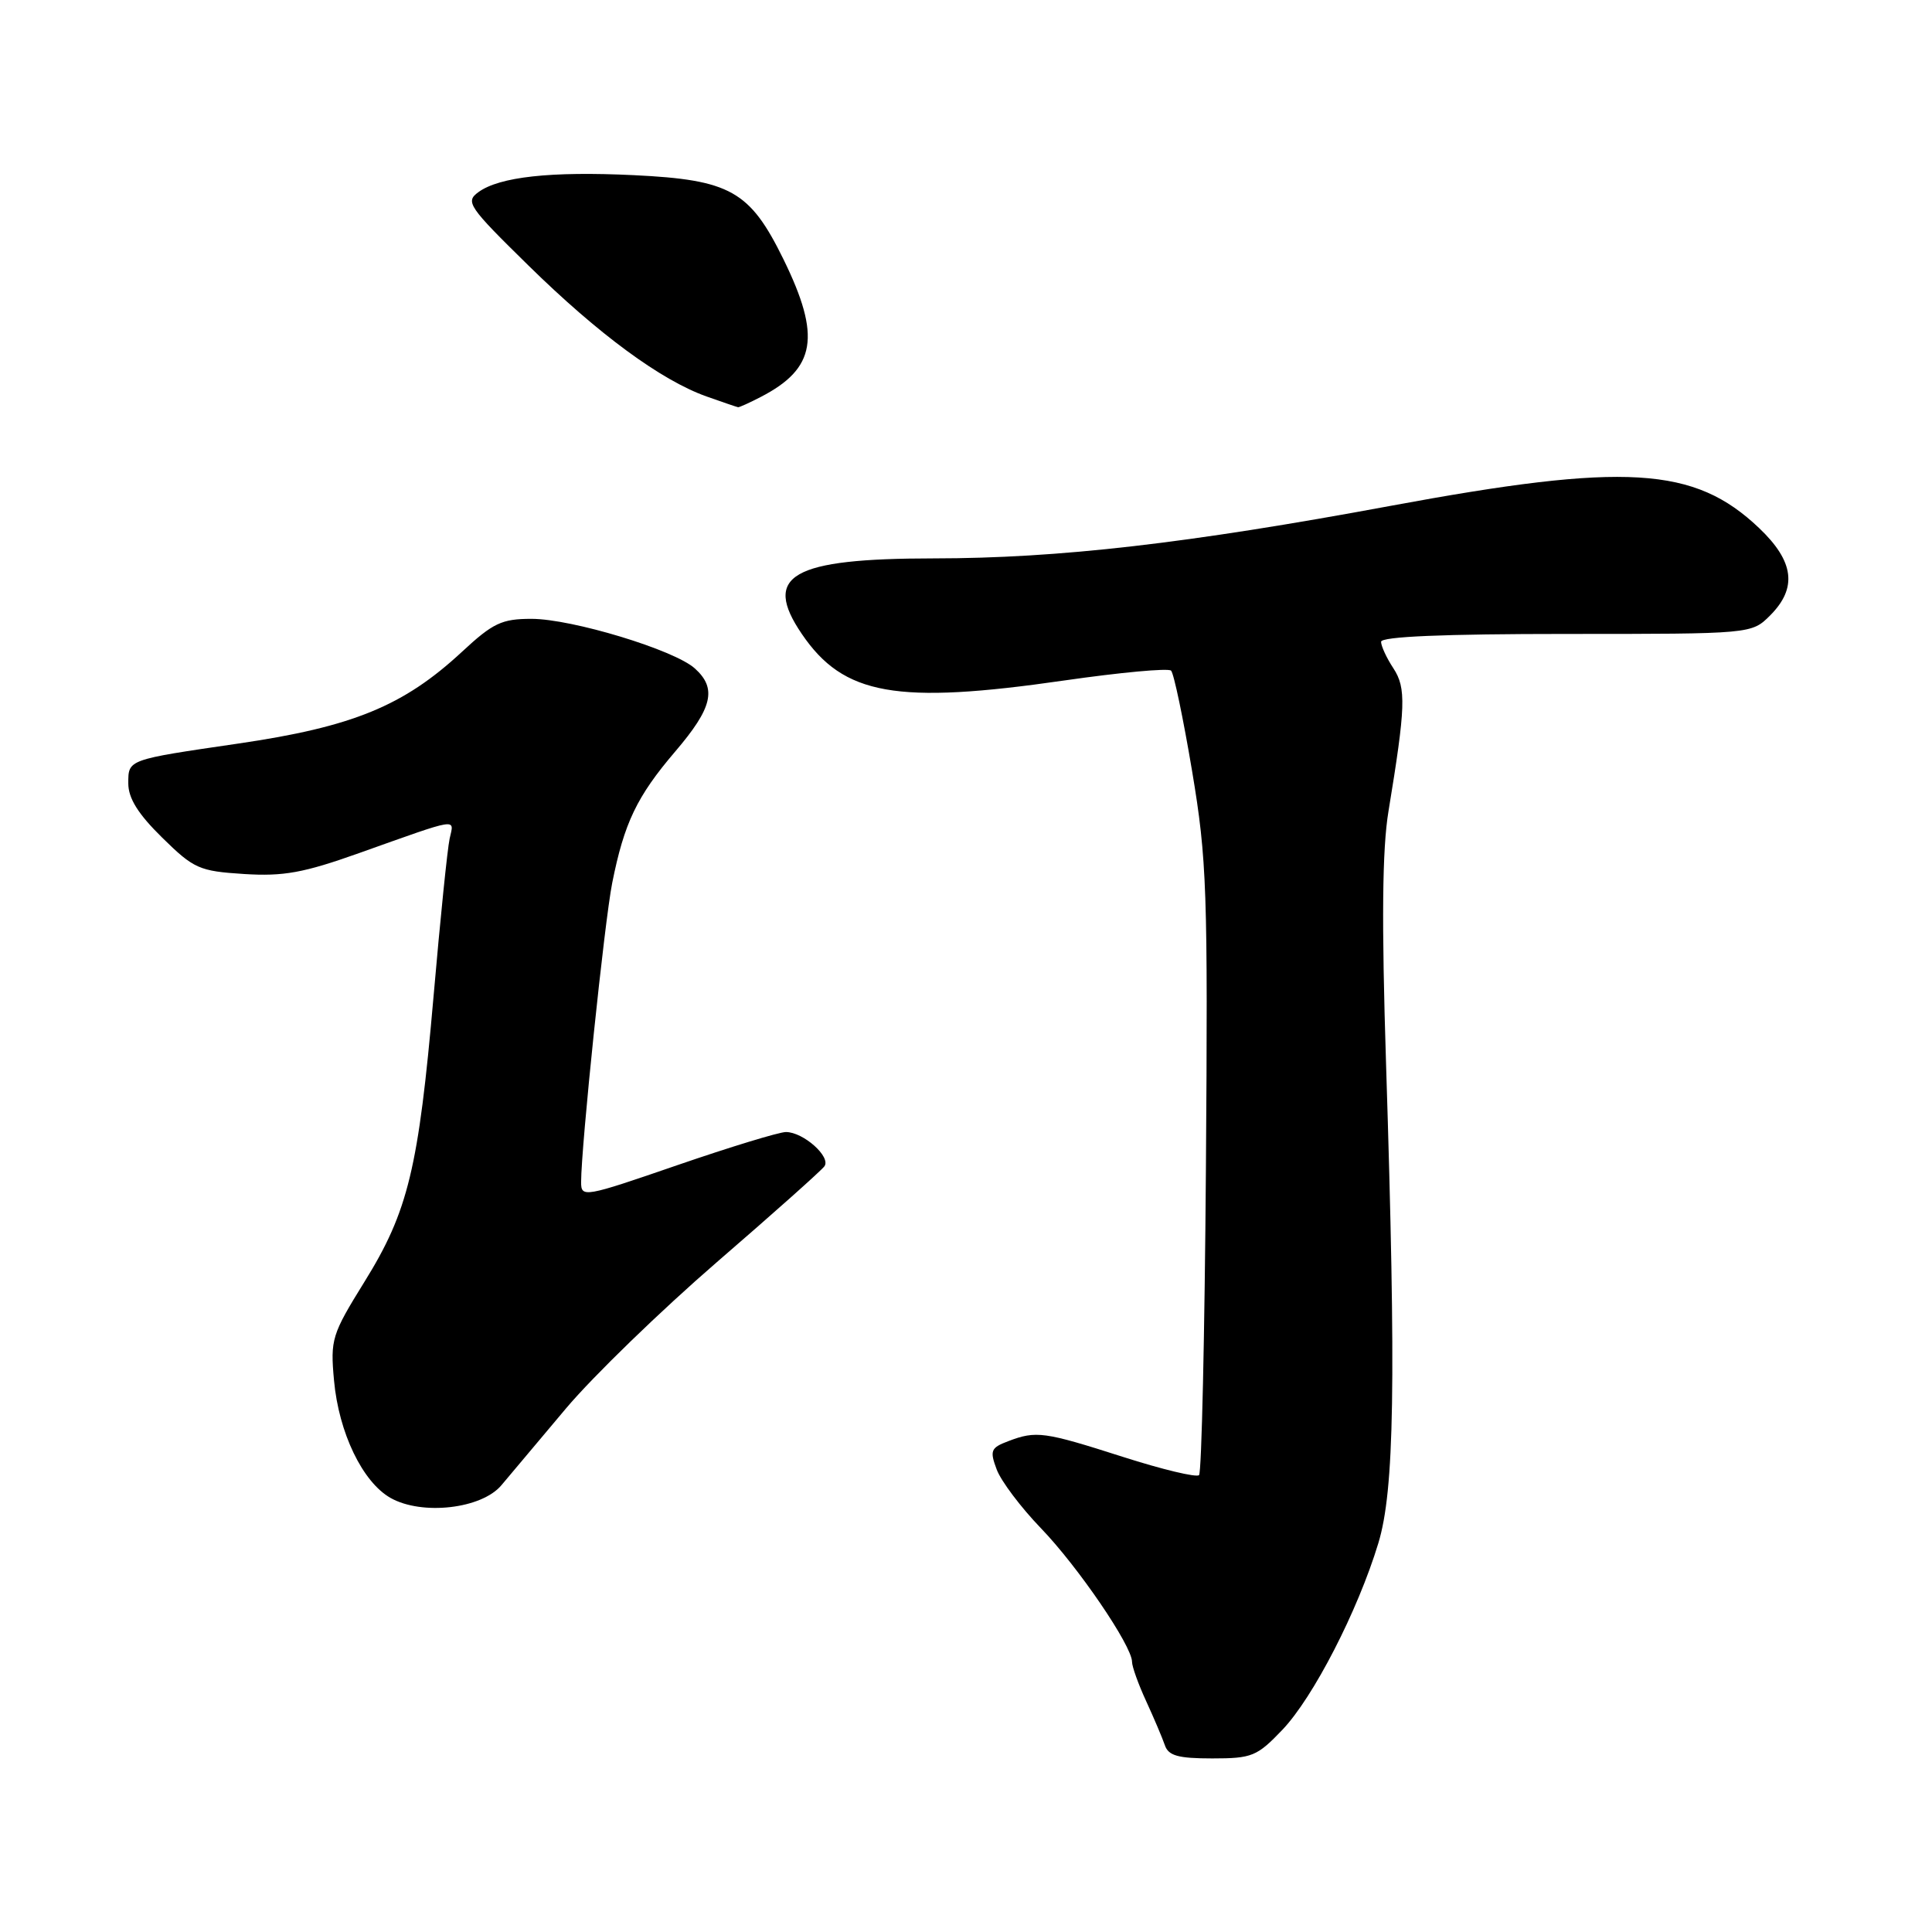 <?xml version="1.0" encoding="UTF-8" standalone="no"?>
<!DOCTYPE svg PUBLIC "-//W3C//DTD SVG 1.1//EN" "http://www.w3.org/Graphics/SVG/1.1/DTD/svg11.dtd" >
<svg xmlns="http://www.w3.org/2000/svg" xmlns:xlink="http://www.w3.org/1999/xlink" version="1.1" viewBox="0 0 256 256">
 <g >
 <path fill="currentColor"
d=" M 169.94 229.19 C 174.03 224.88 179.91 213.46 182.63 204.50 C 184.77 197.49 185.00 183.23 183.66 141.00 C 183.06 122.06 183.15 112.50 183.98 107.50 C 186.26 93.64 186.35 91.18 184.63 88.55 C 183.73 87.19 183.00 85.60 183.00 85.04 C 183.00 84.35 191.29 84.00 207.55 84.00 C 232.09 84.00 232.09 84.00 234.55 81.55 C 238.18 77.91 237.74 74.39 233.09 69.97 C 224.50 61.80 215.41 61.26 184.25 67.03 C 157.34 72.02 140.29 73.98 123.72 73.99 C 104.87 74.00 100.96 76.24 106.25 84.01 C 111.78 92.14 118.77 93.38 141.00 90.17 C 148.43 89.10 154.80 88.51 155.17 88.86 C 155.54 89.21 156.79 95.21 157.96 102.18 C 159.92 113.89 160.06 117.91 159.79 154.85 C 159.63 176.84 159.22 195.11 158.88 195.46 C 158.54 195.80 153.99 194.71 148.78 193.04 C 138.34 189.70 137.30 189.55 133.58 190.97 C 131.28 191.84 131.13 192.22 132.07 194.72 C 132.64 196.25 135.28 199.75 137.93 202.50 C 142.84 207.59 150.00 218.09 150.00 220.20 C 150.00 220.84 150.85 223.20 151.88 225.43 C 152.91 227.67 154.02 230.29 154.35 231.25 C 154.82 232.64 156.10 233.00 160.62 233.00 C 165.91 233.00 166.56 232.73 169.94 229.19 Z  M 66.44 196.80 C 67.57 195.45 71.42 190.87 75.00 186.62 C 78.58 182.37 87.58 173.65 95.00 167.23 C 102.42 160.82 108.83 155.11 109.24 154.54 C 110.14 153.29 106.44 150.00 104.14 150.00 C 103.24 150.00 96.76 151.98 89.75 154.39 C 77.42 158.64 77.00 158.72 77.00 156.64 C 77.01 151.85 80.10 122.12 81.12 117.00 C 82.71 109.04 84.38 105.54 89.47 99.58 C 94.41 93.80 95.02 91.23 92.08 88.58 C 89.38 86.12 75.78 82.00 70.42 82.00 C 66.49 82.00 65.32 82.55 61.21 86.37 C 53.47 93.55 46.74 96.31 31.54 98.53 C 16.84 100.68 17.00 100.62 17.00 103.81 C 17.00 105.78 18.31 107.87 21.49 110.99 C 25.69 115.12 26.40 115.43 32.33 115.81 C 37.57 116.14 40.22 115.66 47.58 113.04 C 61.04 108.25 60.18 108.39 59.58 111.12 C 59.29 112.43 58.33 121.83 57.45 132.00 C 55.46 154.81 54.09 160.51 48.29 169.85 C 43.96 176.84 43.76 177.47 44.26 182.92 C 44.89 189.85 48.04 196.39 51.76 198.49 C 55.92 200.83 63.82 199.93 66.44 196.80 Z  M 100.80 52.60 C 108.12 48.82 108.82 44.58 103.82 34.37 C 99.36 25.28 96.78 23.83 83.99 23.21 C 72.98 22.68 66.17 23.43 63.39 25.46 C 61.63 26.74 62.06 27.37 70.01 35.17 C 79.30 44.29 87.58 50.38 93.61 52.53 C 95.75 53.29 97.63 53.93 97.80 53.96 C 97.96 53.98 99.32 53.37 100.80 52.60 Z "/>
</g>
</svg>